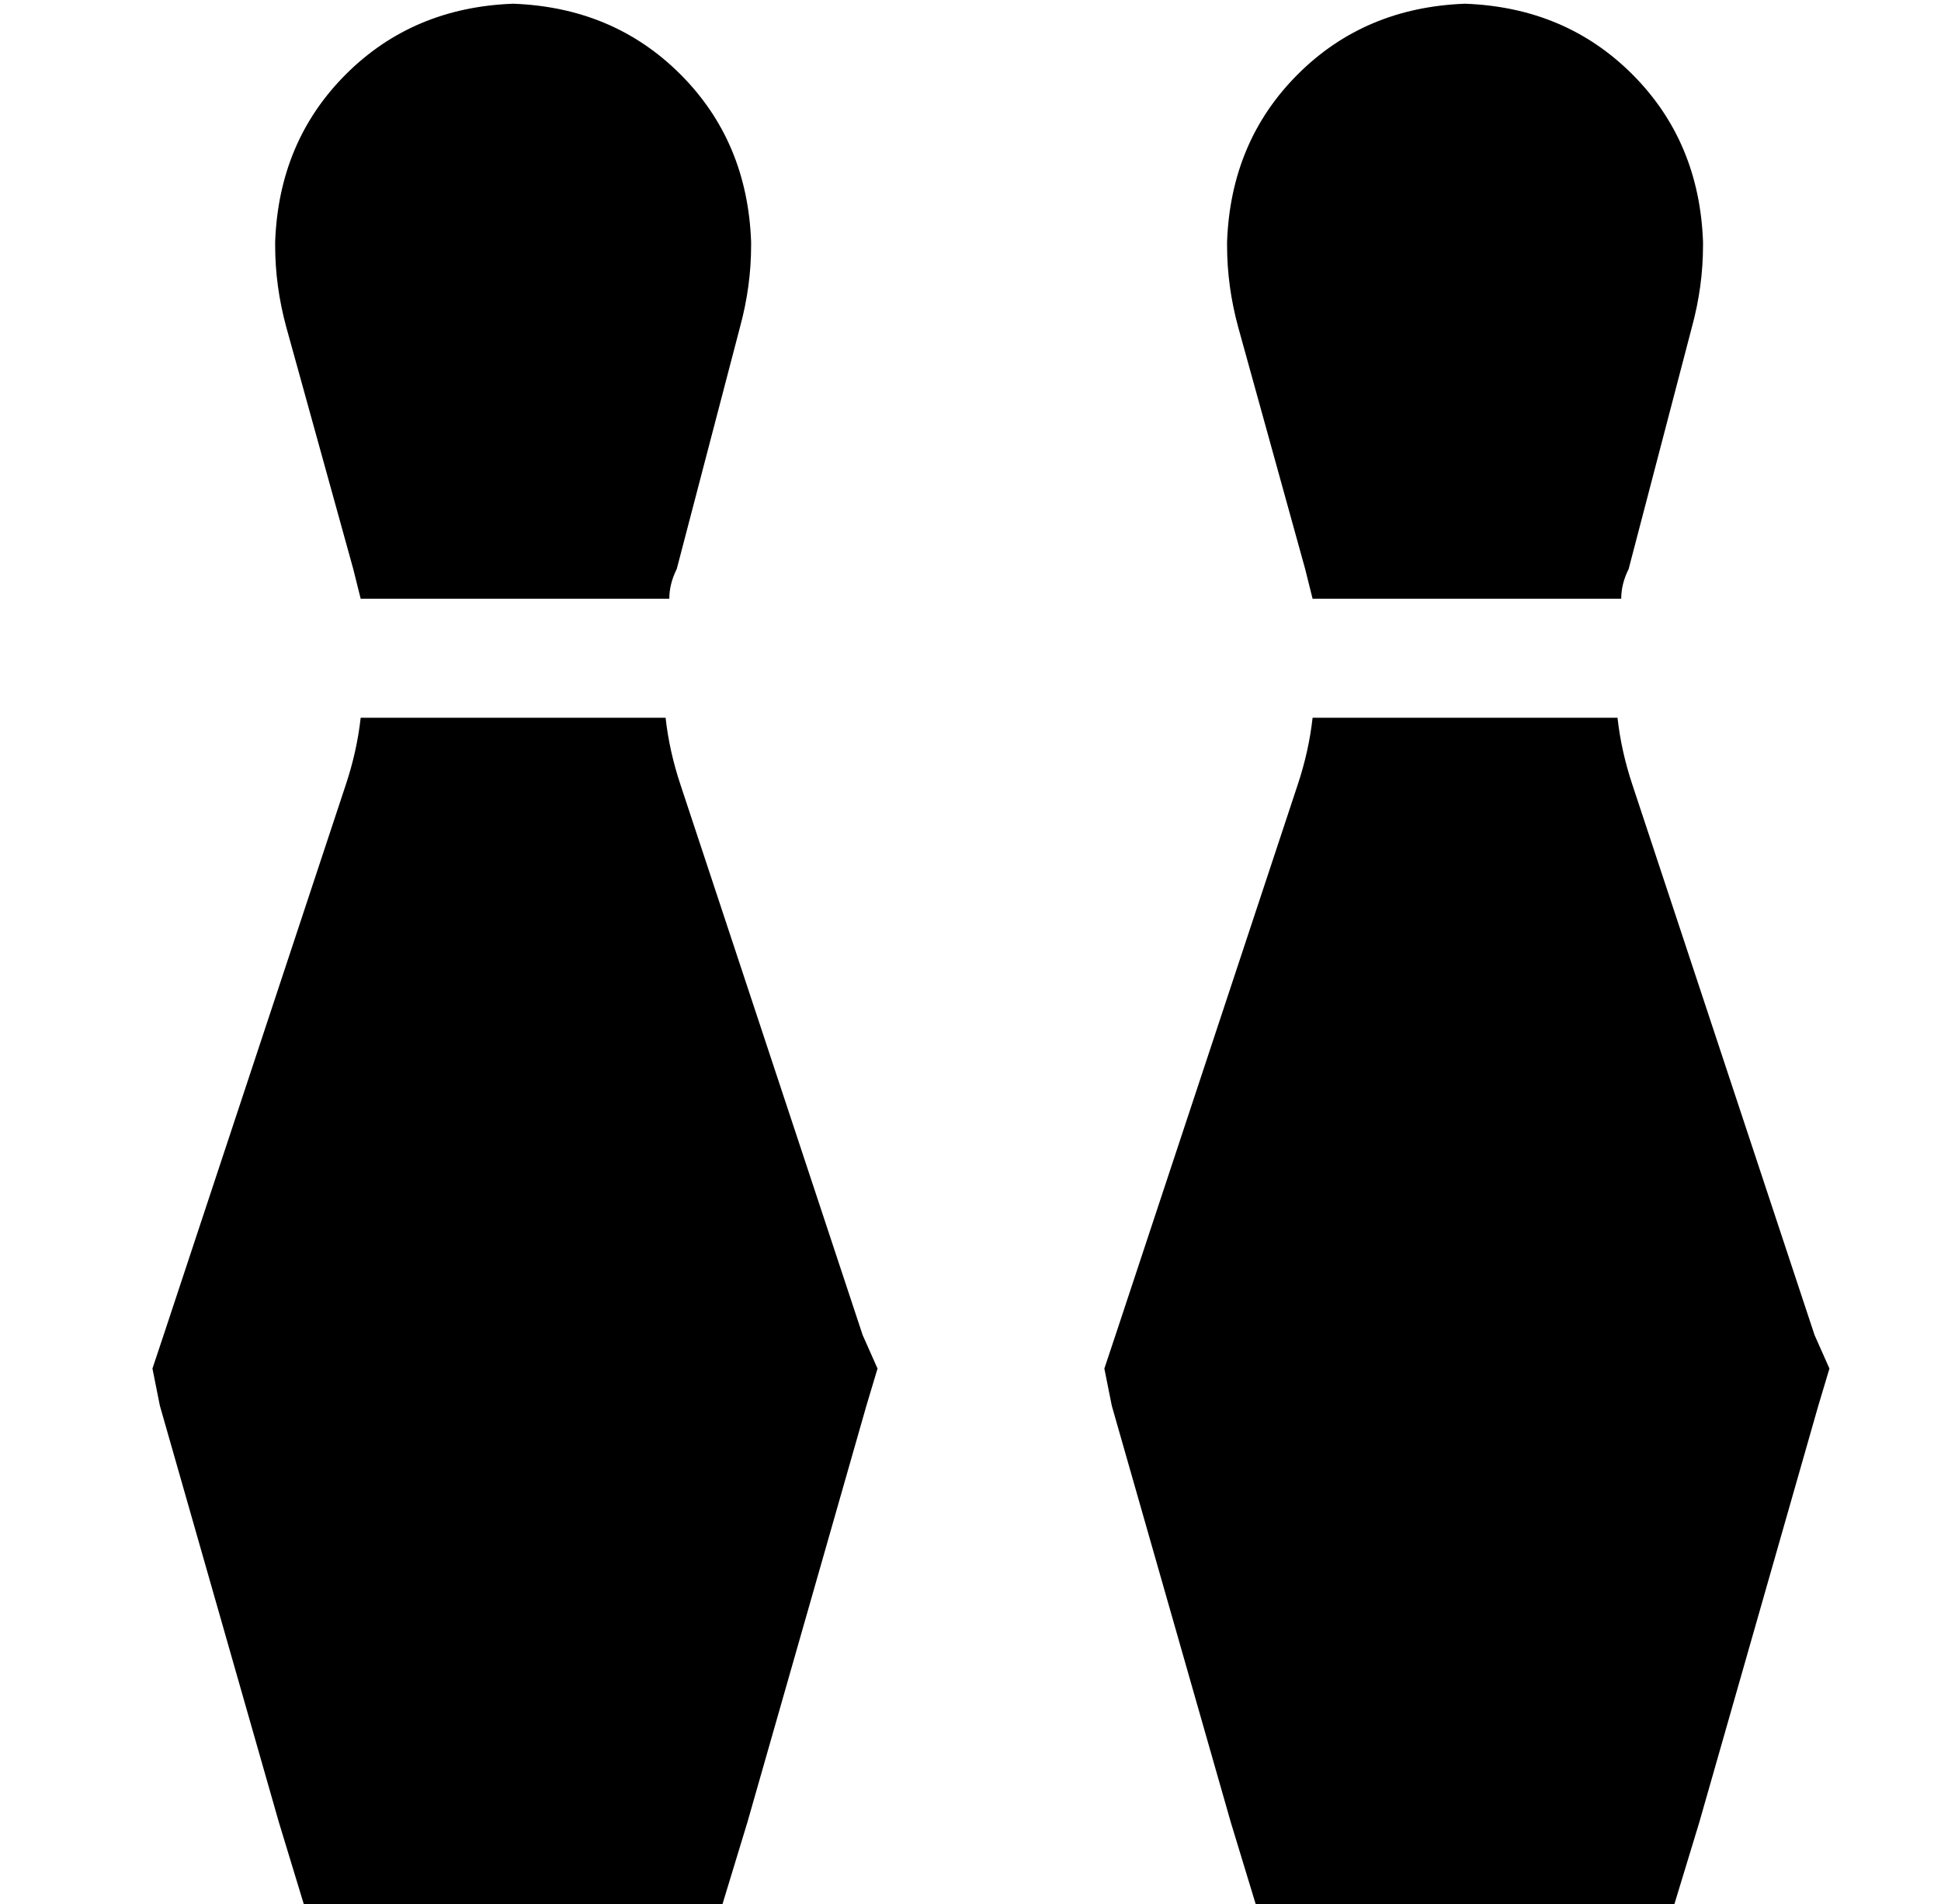<?xml version="1.0" standalone="no"?>
<!DOCTYPE svg PUBLIC "-//W3C//DTD SVG 1.1//EN" "http://www.w3.org/Graphics/SVG/1.1/DTD/svg11.dtd" >
<svg xmlns="http://www.w3.org/2000/svg" xmlns:xlink="http://www.w3.org/1999/xlink" version="1.1" viewBox="-10 -40 522 512">
   <path fill="currentColor"
d="M128 -39q27 1 45 19v0v0q18 18 19 45v1v0q0 11 -3 22l-17 65v0q-2 4 -2 8h-83v0l-2 -8l-18 -65v0q-3 -11 -3 -22v-1v0q1 -27 19 -45t45 -19v0zM83 171q3 -9 4 -18h82v0q1 9 4 18l49 148v0l4 9v0l-3 10v0l-32 112v0l-7 23v0h-24h-88l-7 -23v0l-32 -112v0l-2 -10v0l3 -9v0
l49 -148v0zM384 -39q27 1 45 19v0v0q18 18 19 45v1v0q0 11 -3 22l-17 65v0q-2 4 -2 8h-83v0l-2 -8l-18 -65v0q-3 -11 -3 -22v-1v0q1 -27 19 -45t45 -19v0zM339 171q3 -9 4 -18h82v0q1 9 4 18l49 148v0l4 9v0l-3 10v0l-32 112v0l-7 23v0h-24h-88l-7 -23v0l-32 -112v0l-2 -10
v0l3 -9v0l49 -148v0z" />
</svg>
